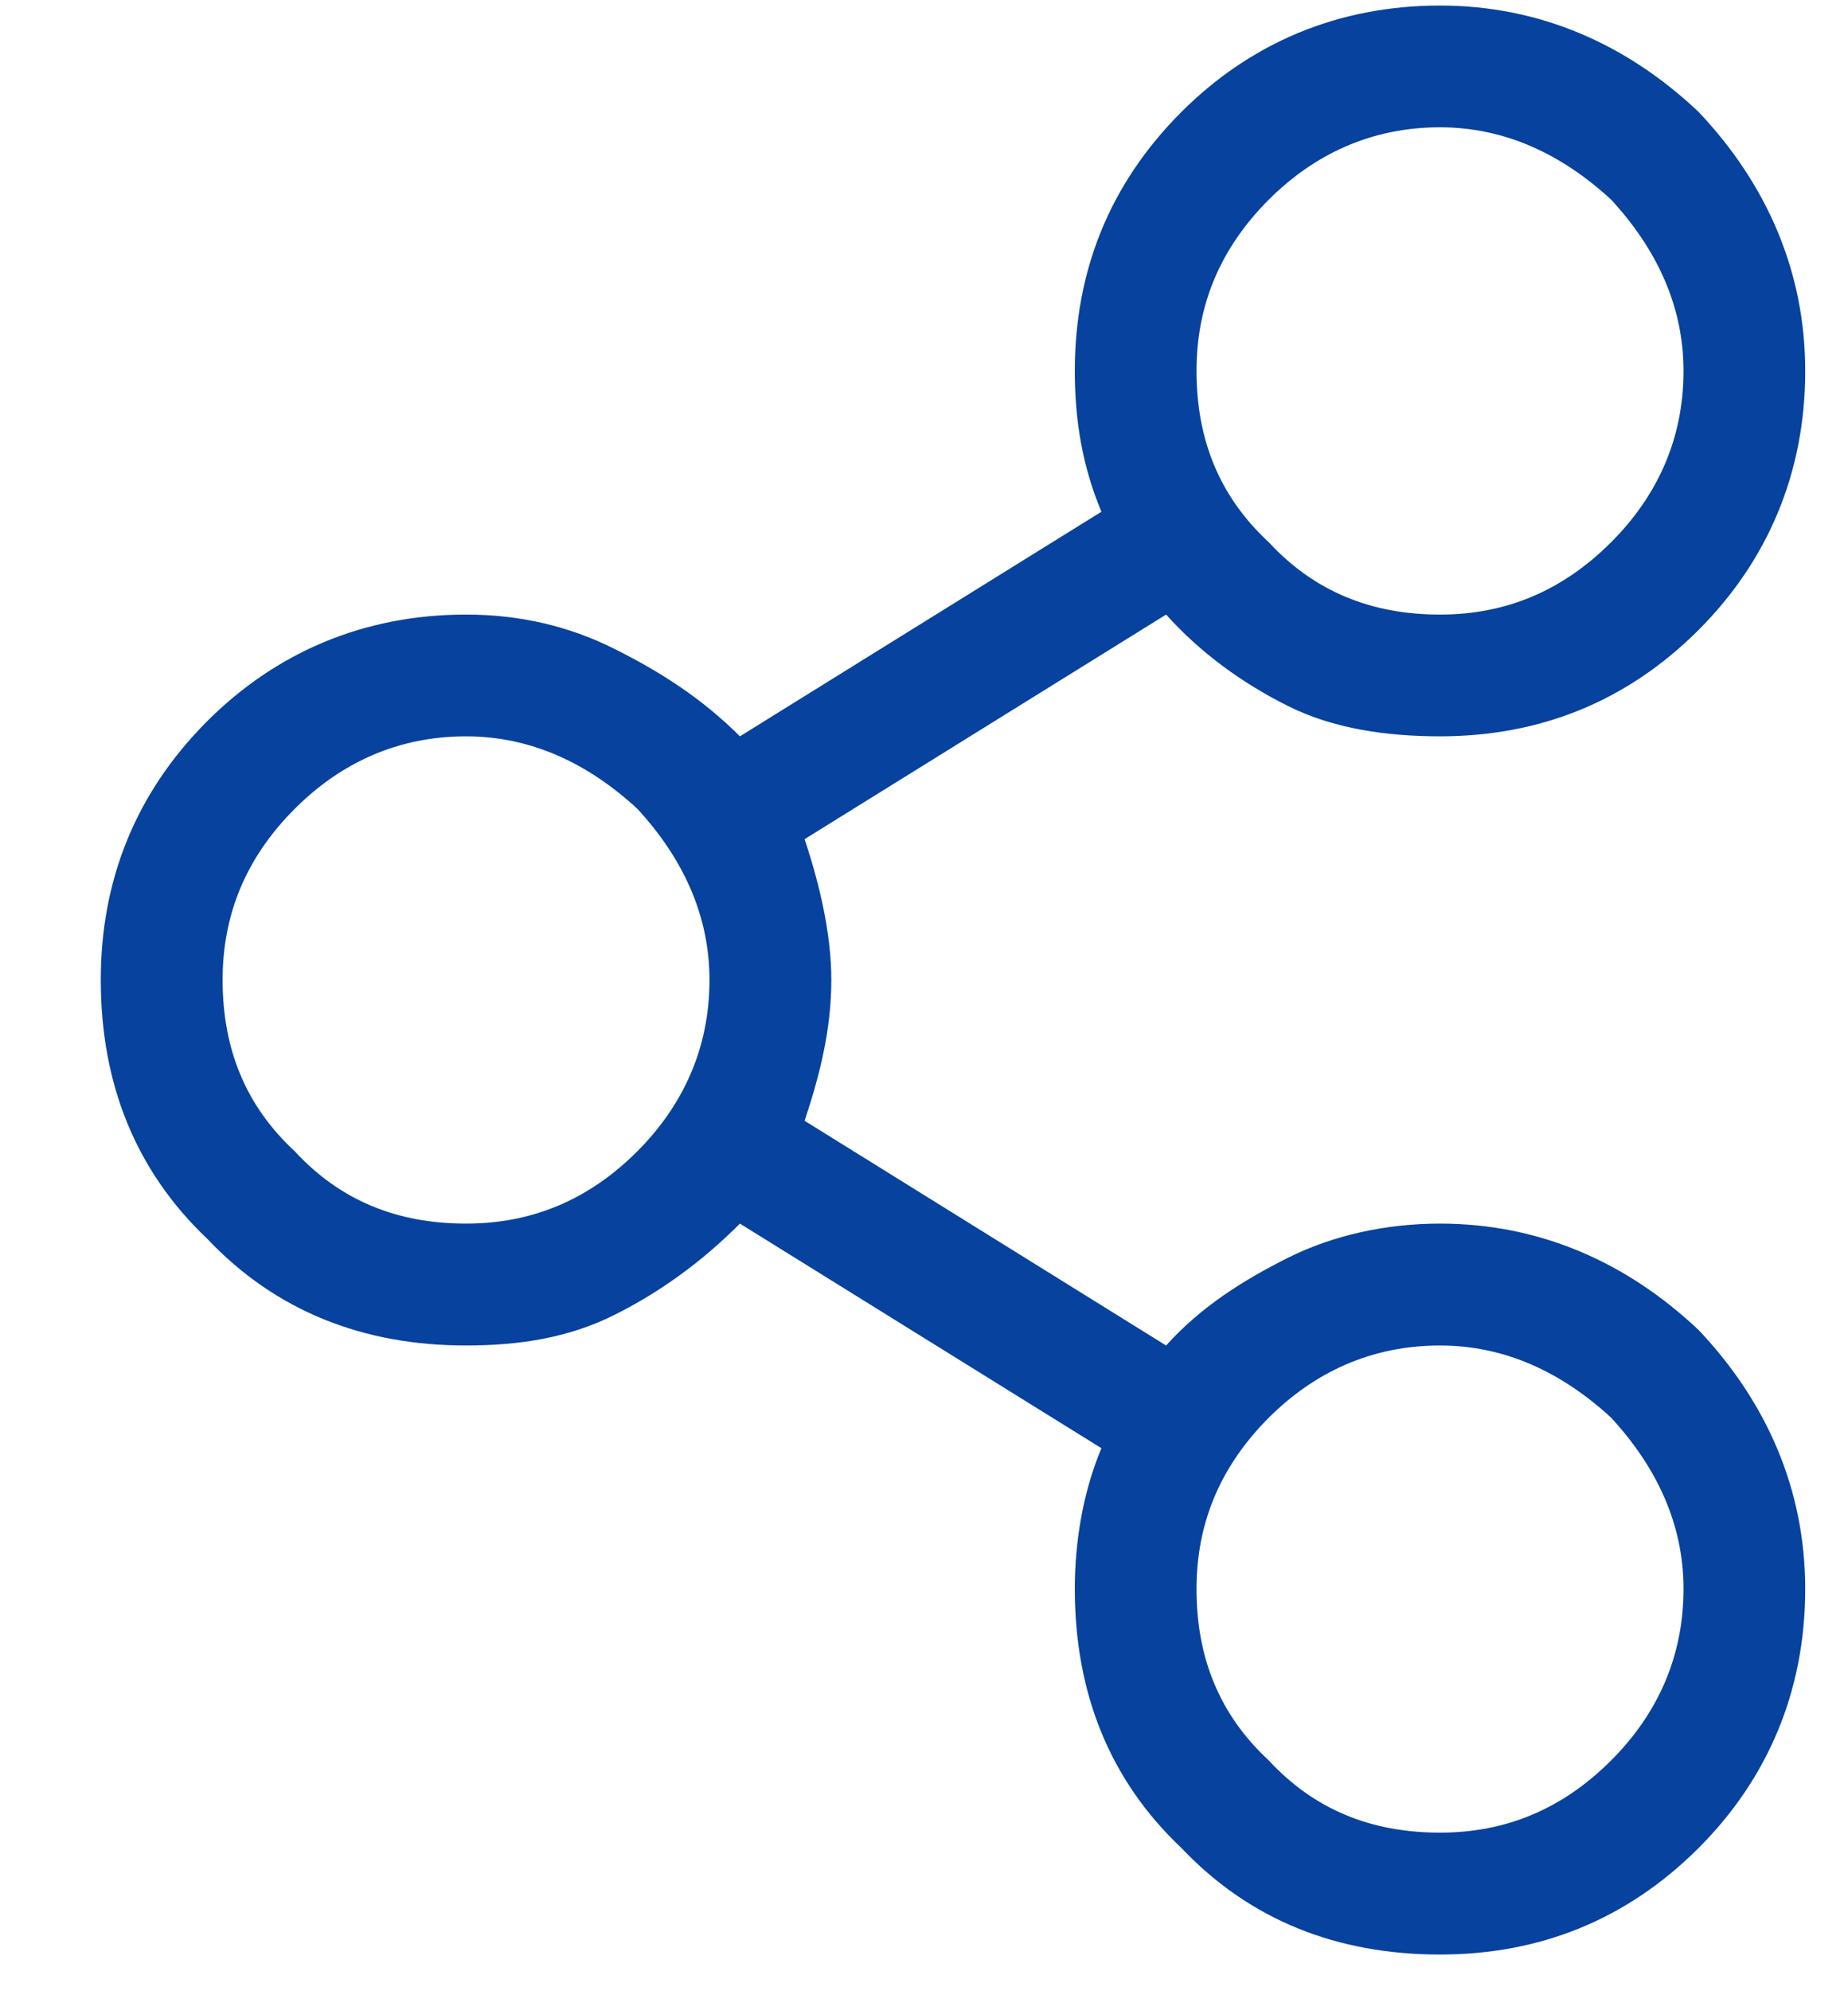 <svg width="13" height="14" viewBox="0 0 13 14" fill="none" xmlns="http://www.w3.org/2000/svg">
<path d="M12.699 11.172C12.699 10.476 12.431 9.861 11.95 9.352C11.441 8.871 10.826 8.603 10.13 8.603C9.755 8.603 9.38 8.683 9.059 8.844C8.738 9.005 8.444 9.192 8.203 9.46L5.66 7.88C5.767 7.559 5.848 7.238 5.848 6.89C5.848 6.569 5.767 6.221 5.66 5.9L8.203 4.321C8.444 4.589 8.738 4.803 9.059 4.963C9.38 5.124 9.755 5.177 10.13 5.177C10.826 5.177 11.441 4.937 11.95 4.428C12.431 3.946 12.699 3.331 12.699 2.608C12.699 1.912 12.431 1.297 11.95 0.788C11.441 0.306 10.826 0.039 10.13 0.039C9.407 0.039 8.792 0.306 8.31 0.788C7.801 1.297 7.561 1.912 7.561 2.608C7.561 2.956 7.614 3.277 7.748 3.598L5.205 5.177C4.938 4.91 4.643 4.722 4.322 4.562C4.001 4.401 3.653 4.321 3.278 4.321C2.556 4.321 1.94 4.589 1.458 5.07C0.95 5.579 0.709 6.194 0.709 6.89C0.709 7.613 0.95 8.228 1.458 8.71C1.94 9.219 2.556 9.46 3.278 9.46C3.653 9.46 4.001 9.406 4.322 9.245C4.643 9.085 4.938 8.871 5.205 8.603L7.748 10.182C7.614 10.503 7.561 10.851 7.561 11.172C7.561 11.895 7.801 12.511 8.31 12.992C8.792 13.501 9.407 13.742 10.13 13.742C10.826 13.742 11.441 13.501 11.95 12.992C12.431 12.511 12.699 11.895 12.699 11.172ZM10.13 0.895C10.585 0.895 10.986 1.083 11.334 1.404C11.655 1.752 11.843 2.153 11.843 2.608C11.843 3.09 11.655 3.491 11.334 3.812C10.986 4.16 10.585 4.321 10.13 4.321C9.648 4.321 9.247 4.16 8.925 3.812C8.578 3.491 8.417 3.09 8.417 2.608C8.417 2.153 8.578 1.752 8.925 1.404C9.247 1.083 9.648 0.895 10.13 0.895ZM3.278 5.177C3.733 5.177 4.135 5.365 4.483 5.686C4.804 6.034 4.991 6.435 4.991 6.89C4.991 7.372 4.804 7.773 4.483 8.095C4.135 8.443 3.733 8.603 3.278 8.603C2.797 8.603 2.395 8.443 2.074 8.095C1.726 7.773 1.566 7.372 1.566 6.89C1.566 6.435 1.726 6.034 2.074 5.686C2.395 5.365 2.797 5.177 3.278 5.177ZM10.13 9.46C10.585 9.46 10.986 9.647 11.334 9.968C11.655 10.316 11.843 10.717 11.843 11.172C11.843 11.654 11.655 12.056 11.334 12.377C10.986 12.725 10.585 12.885 10.13 12.885C9.648 12.885 9.247 12.725 8.925 12.377C8.578 12.056 8.417 11.654 8.417 11.172C8.417 10.717 8.578 10.316 8.925 9.968C9.247 9.647 9.648 9.46 10.13 9.46Z" fill="#06429E"/>
</svg>
